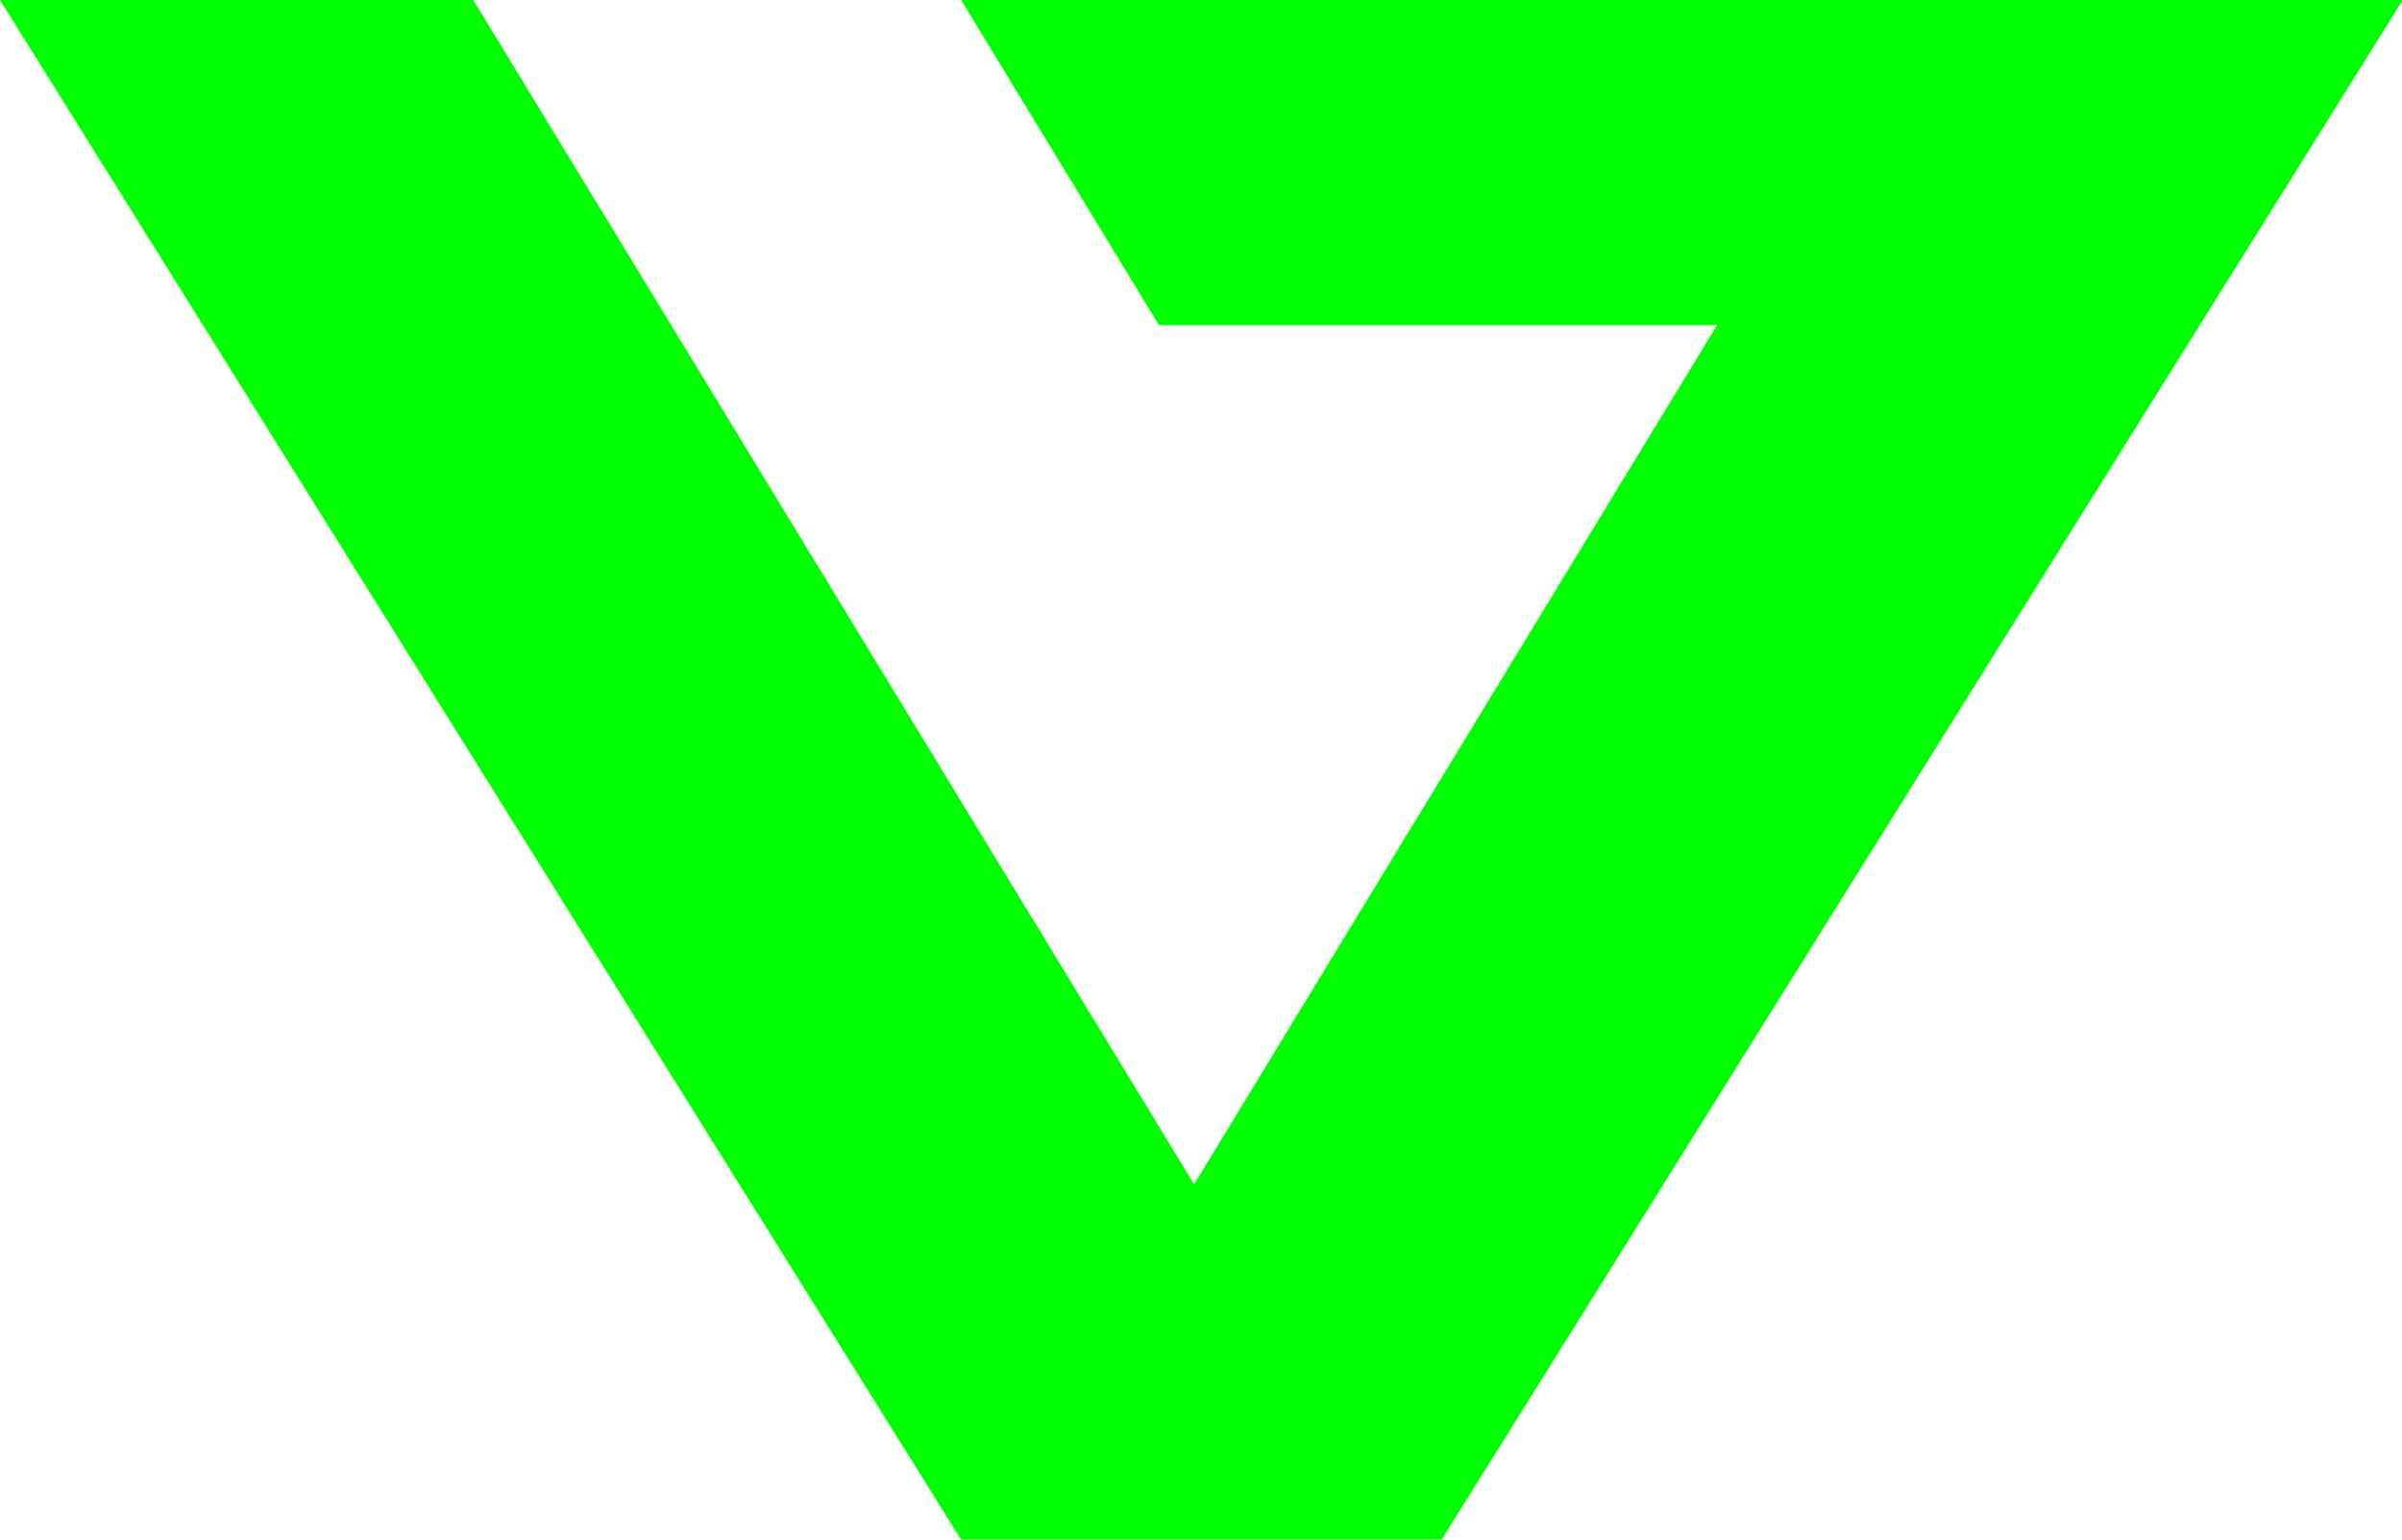 <?xml version="1.0" encoding="UTF-8" standalone="no"?>
<!DOCTYPE svg PUBLIC "-//W3C//DTD SVG 1.1//EN" "http://www.w3.org/Graphics/SVG/1.1/DTD/svg11.dtd">
<svg version="1.1" xmlns="http://www.w3.org/2000/svg" xmlns:xlink="http://www.w3.org/1999/xlink" preserveAspectRatio="xMidYMid meet" viewBox="0 0 624 400" width="624" height="400"><defs><path d="M399.74 400L399.74 400L249.68 400L0 0L0 0L707.48 0L707.48 0L624.2 0L624.2 0.01L624.2 0.01L374.52 400L399.74 400ZM446.07 84.47L301.09 84.47L249.68 0L122.95 0L216.58 153.85L310.21 307.69L310.21 307.69L403.84 153.85L446.07 84.47Z" id="e2dBY4qKjR"></path></defs><g><g><g><use xlink:href="#e2dBY4qKjR" opacity="1" fill="#00ff00" fill-opacity="1"></use><g><use xlink:href="#e2dBY4qKjR" opacity="1" fill-opacity="0" stroke="#000000" stroke-width="1" stroke-opacity="0"></use></g></g></g></g></svg>